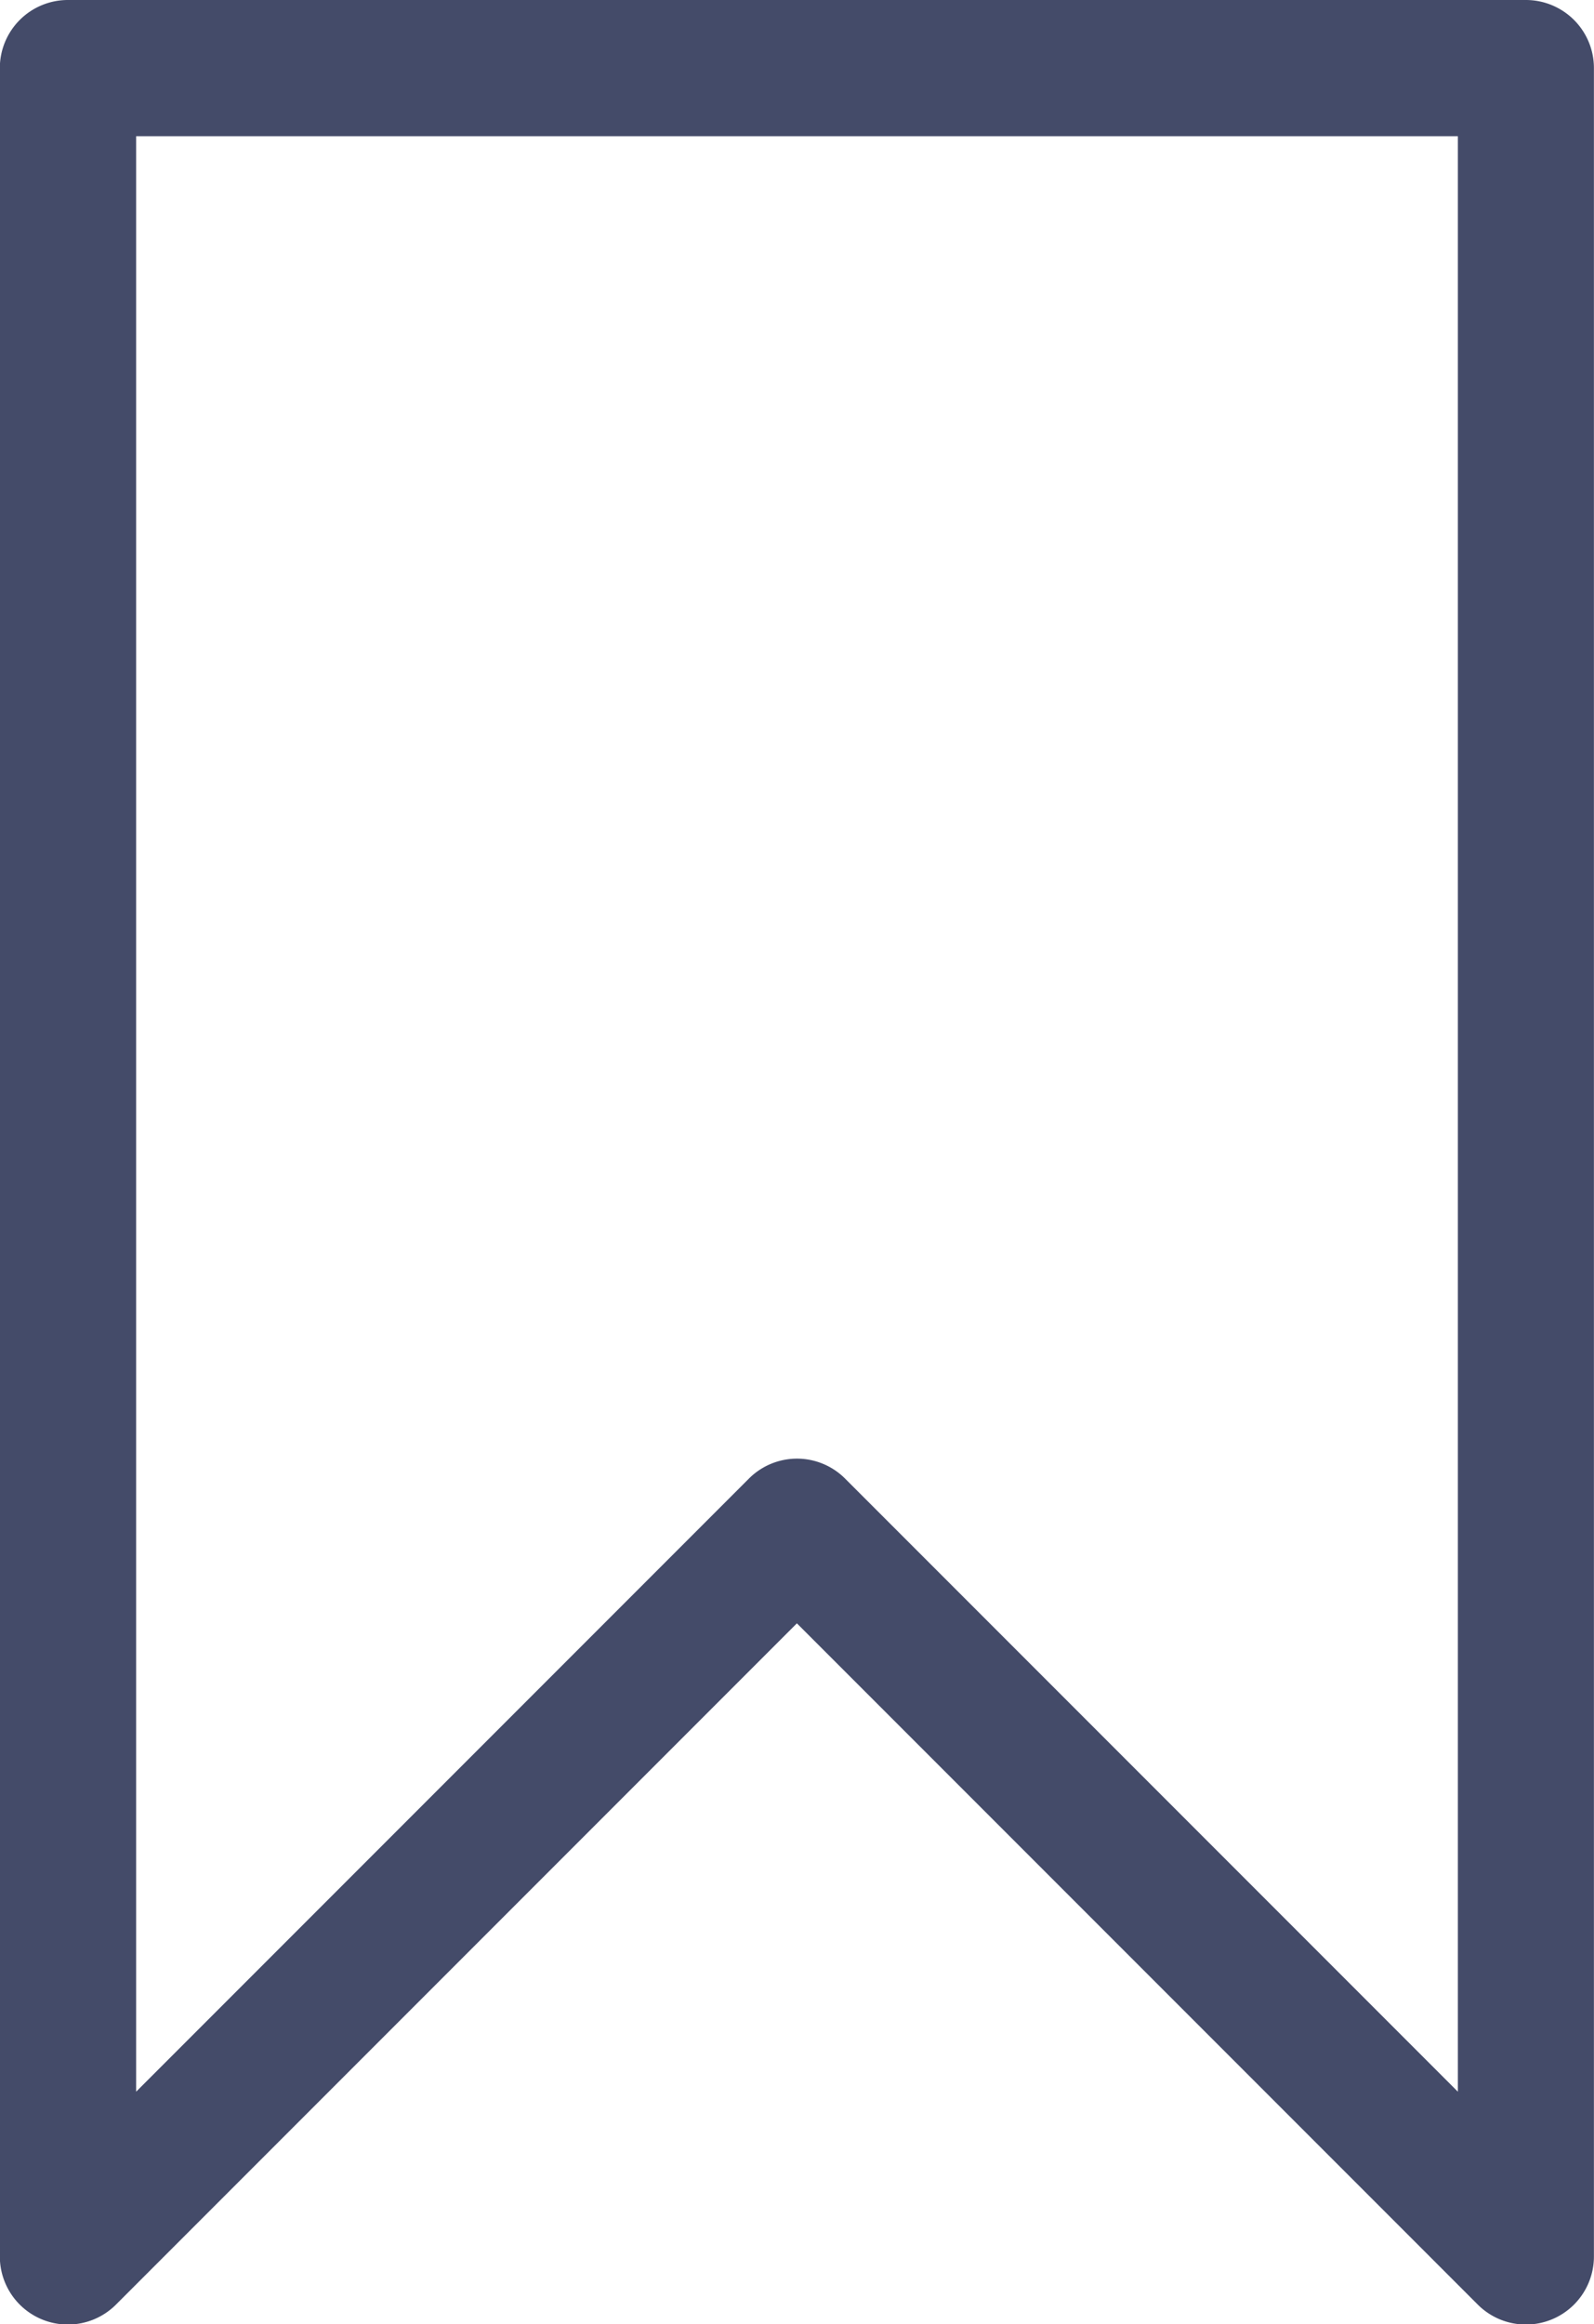 <svg xmlns="http://www.w3.org/2000/svg" width="20.479" height="29.844" viewBox="0 0 20.479 29.844">
  <defs>
    <style>
      .cls-1 {
        fill: #444b69;
      }
    </style>
  </defs>
  <g id="bookmark" transform="translate(-80.333)">
    <g id="Group_6280" data-name="Group 6280" transform="translate(80.333)">
      <path id="Path_6390" data-name="Path 6390" class="cls-1" d="M81.207,0h18.73a.874.874,0,0,1,.874.874v28.1a.874.874,0,0,1-1.493.618l-8.747-8.747-8.747,8.747a.874.874,0,0,1-1.493-.618V.874A.874.874,0,0,1,81.207,0Zm9.365,18.73a.874.874,0,0,1,.618.256l7.873,7.873V1.749H82.082v25.11l7.872-7.872A.874.874,0,0,1,90.572,18.73Z" transform="translate(-80.333)"/>
    </g>
  </g>
</svg>
